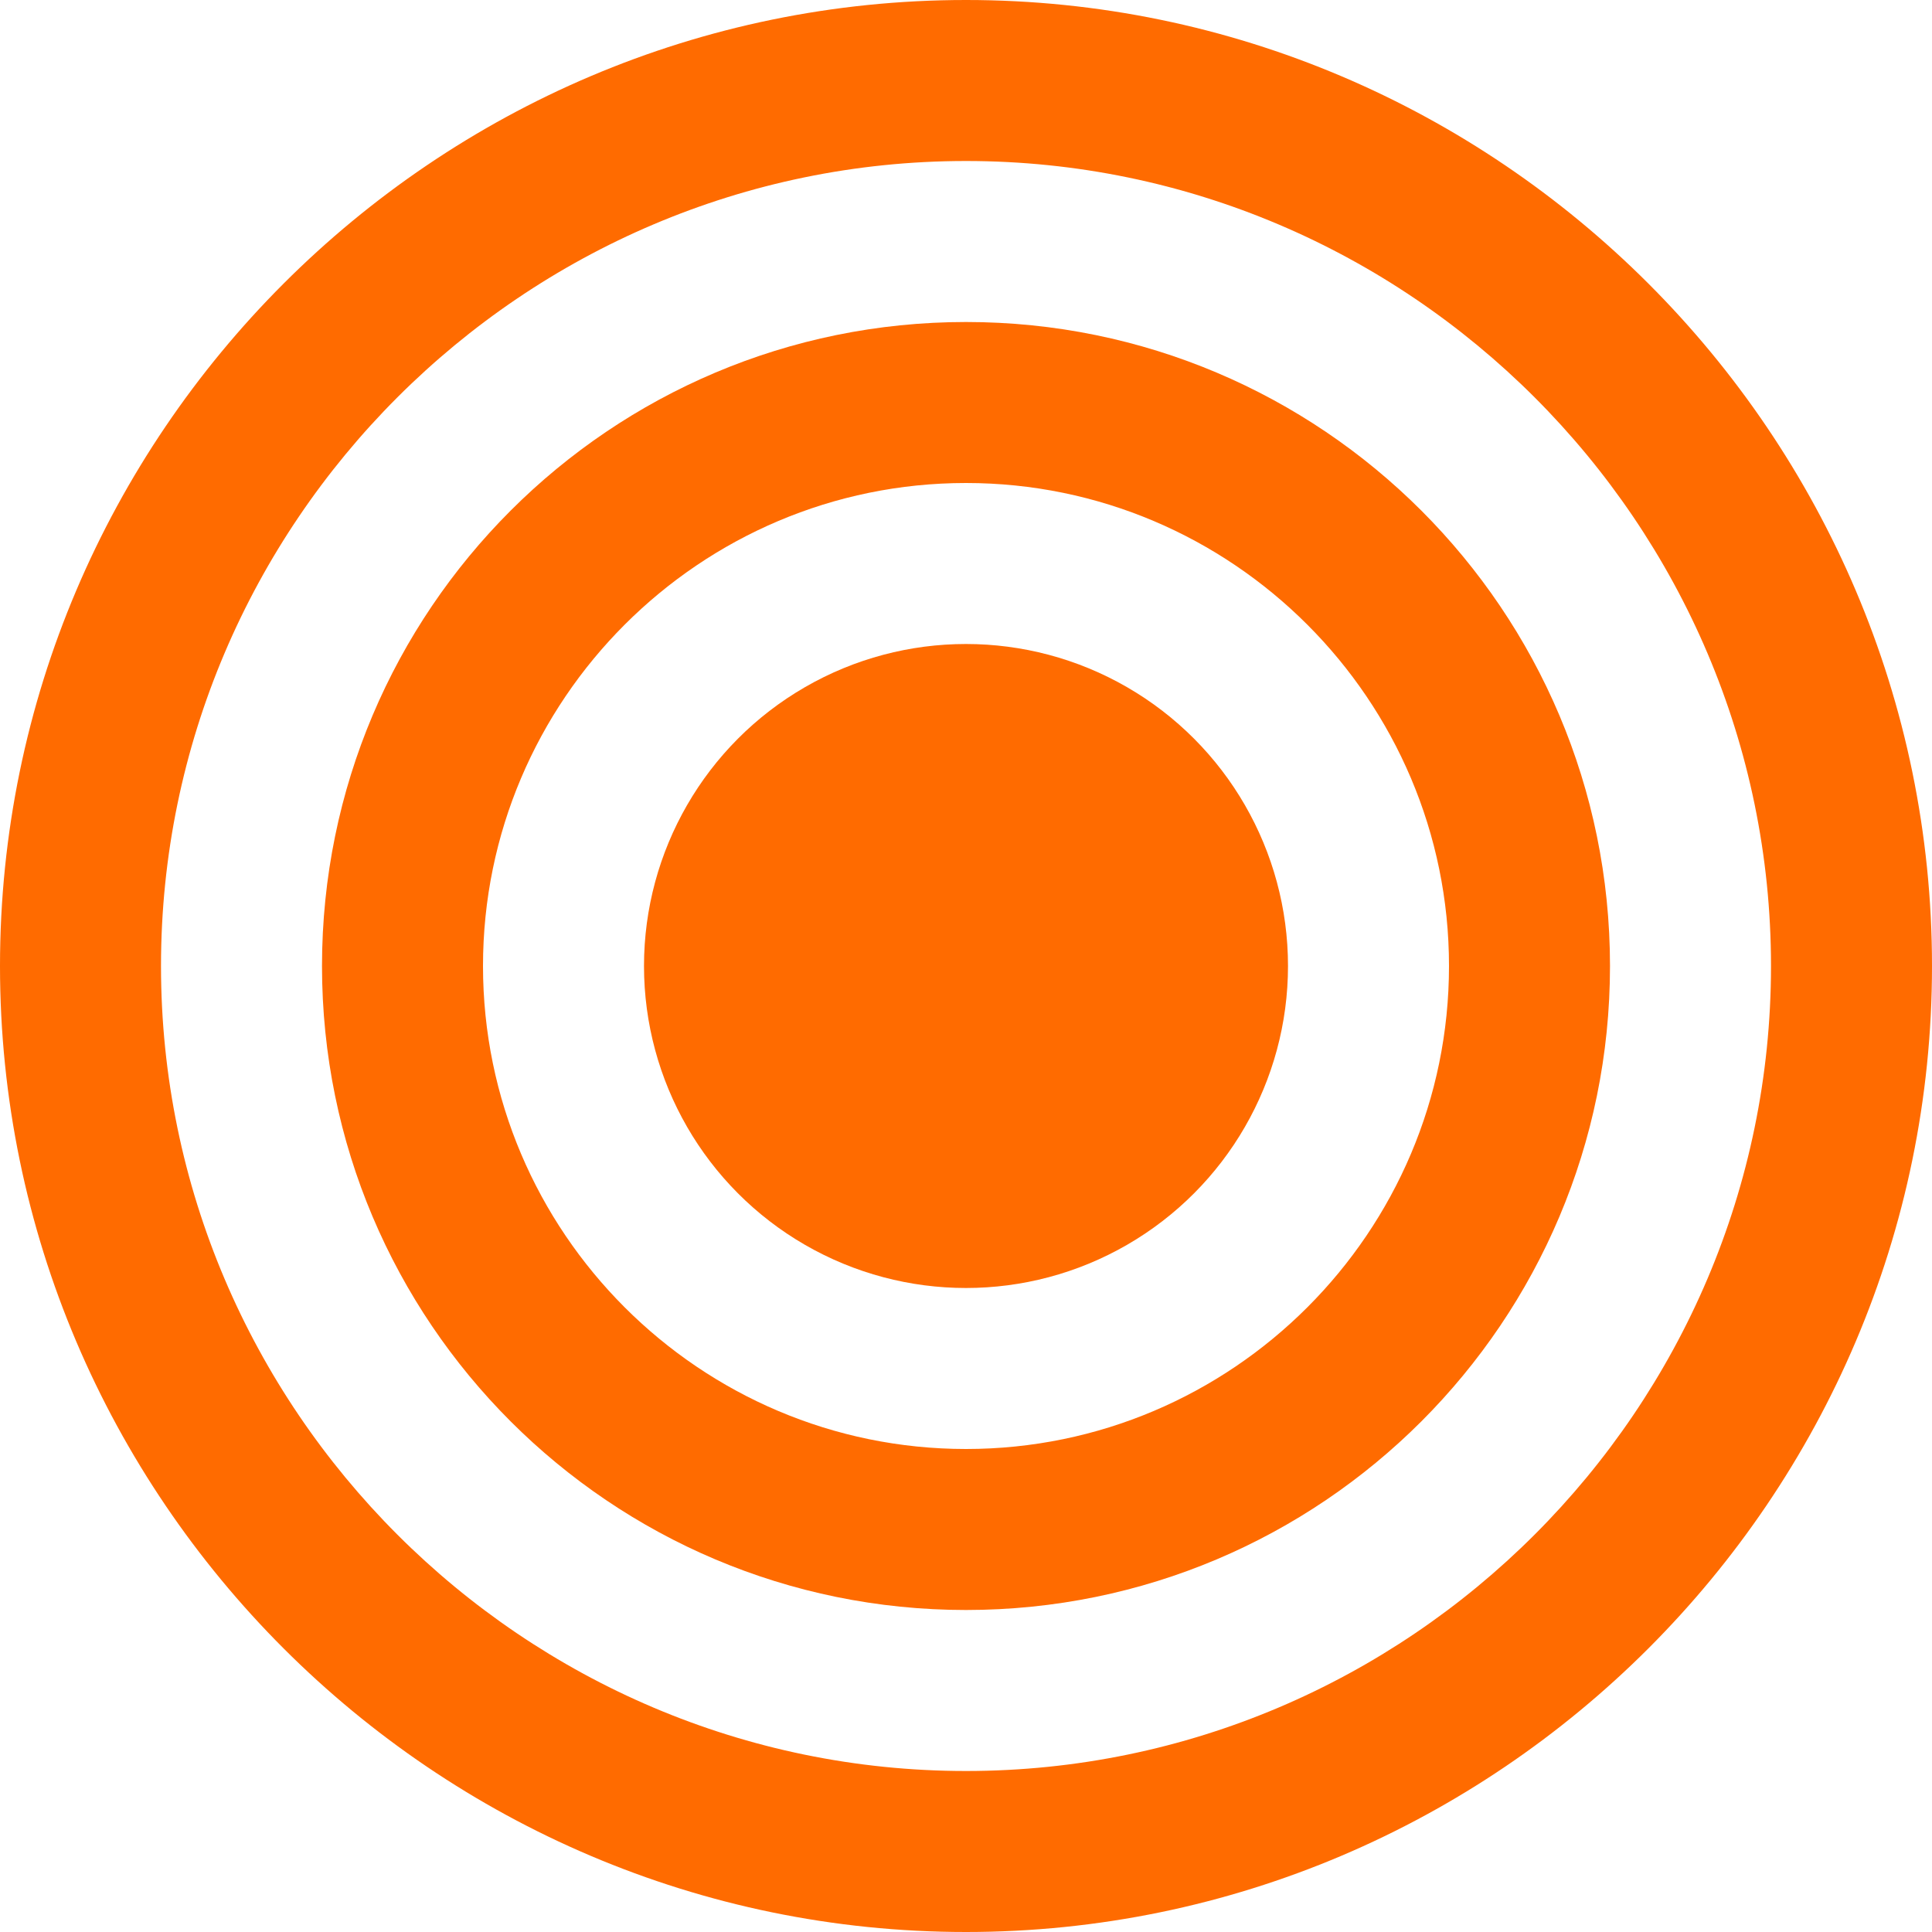 <?xml version="1.0" encoding="UTF-8"?>
<svg width="432" height="432" viewBox="0 0 432 432" fill="none" xmlns="http://www.w3.org/2000/svg">
  <style>
    .logo { fill: #FF6B00; }
  </style>
  <path class="logo" d="M216 0C97.096 0 0 97.096 0 216C0 334.904 97.096 432 216 432C334.904 432 432 334.904 432 216C432 97.096 334.904 0 216 0ZM216 396C116.942 396 36 315.058 36 216C36 116.942 116.942 36 216 36C315.058 36 396 116.942 396 216C396 315.058 315.058 396 216 396Z"/>
  <path class="logo" d="M216 72C136.471 72 72 136.471 72 216C72 295.529 136.471 360 216 360C295.529 360 360 295.529 360 216C360 136.471 295.529 72 216 72ZM216 324C156.471 324 108 275.529 108 216C108 156.471 156.471 108 216 108C275.529 108 324 156.471 324 216C324 275.529 275.529 324 216 324Z"/>
  <circle class="logo" cx="216" cy="216" r="72"/>
</svg> 